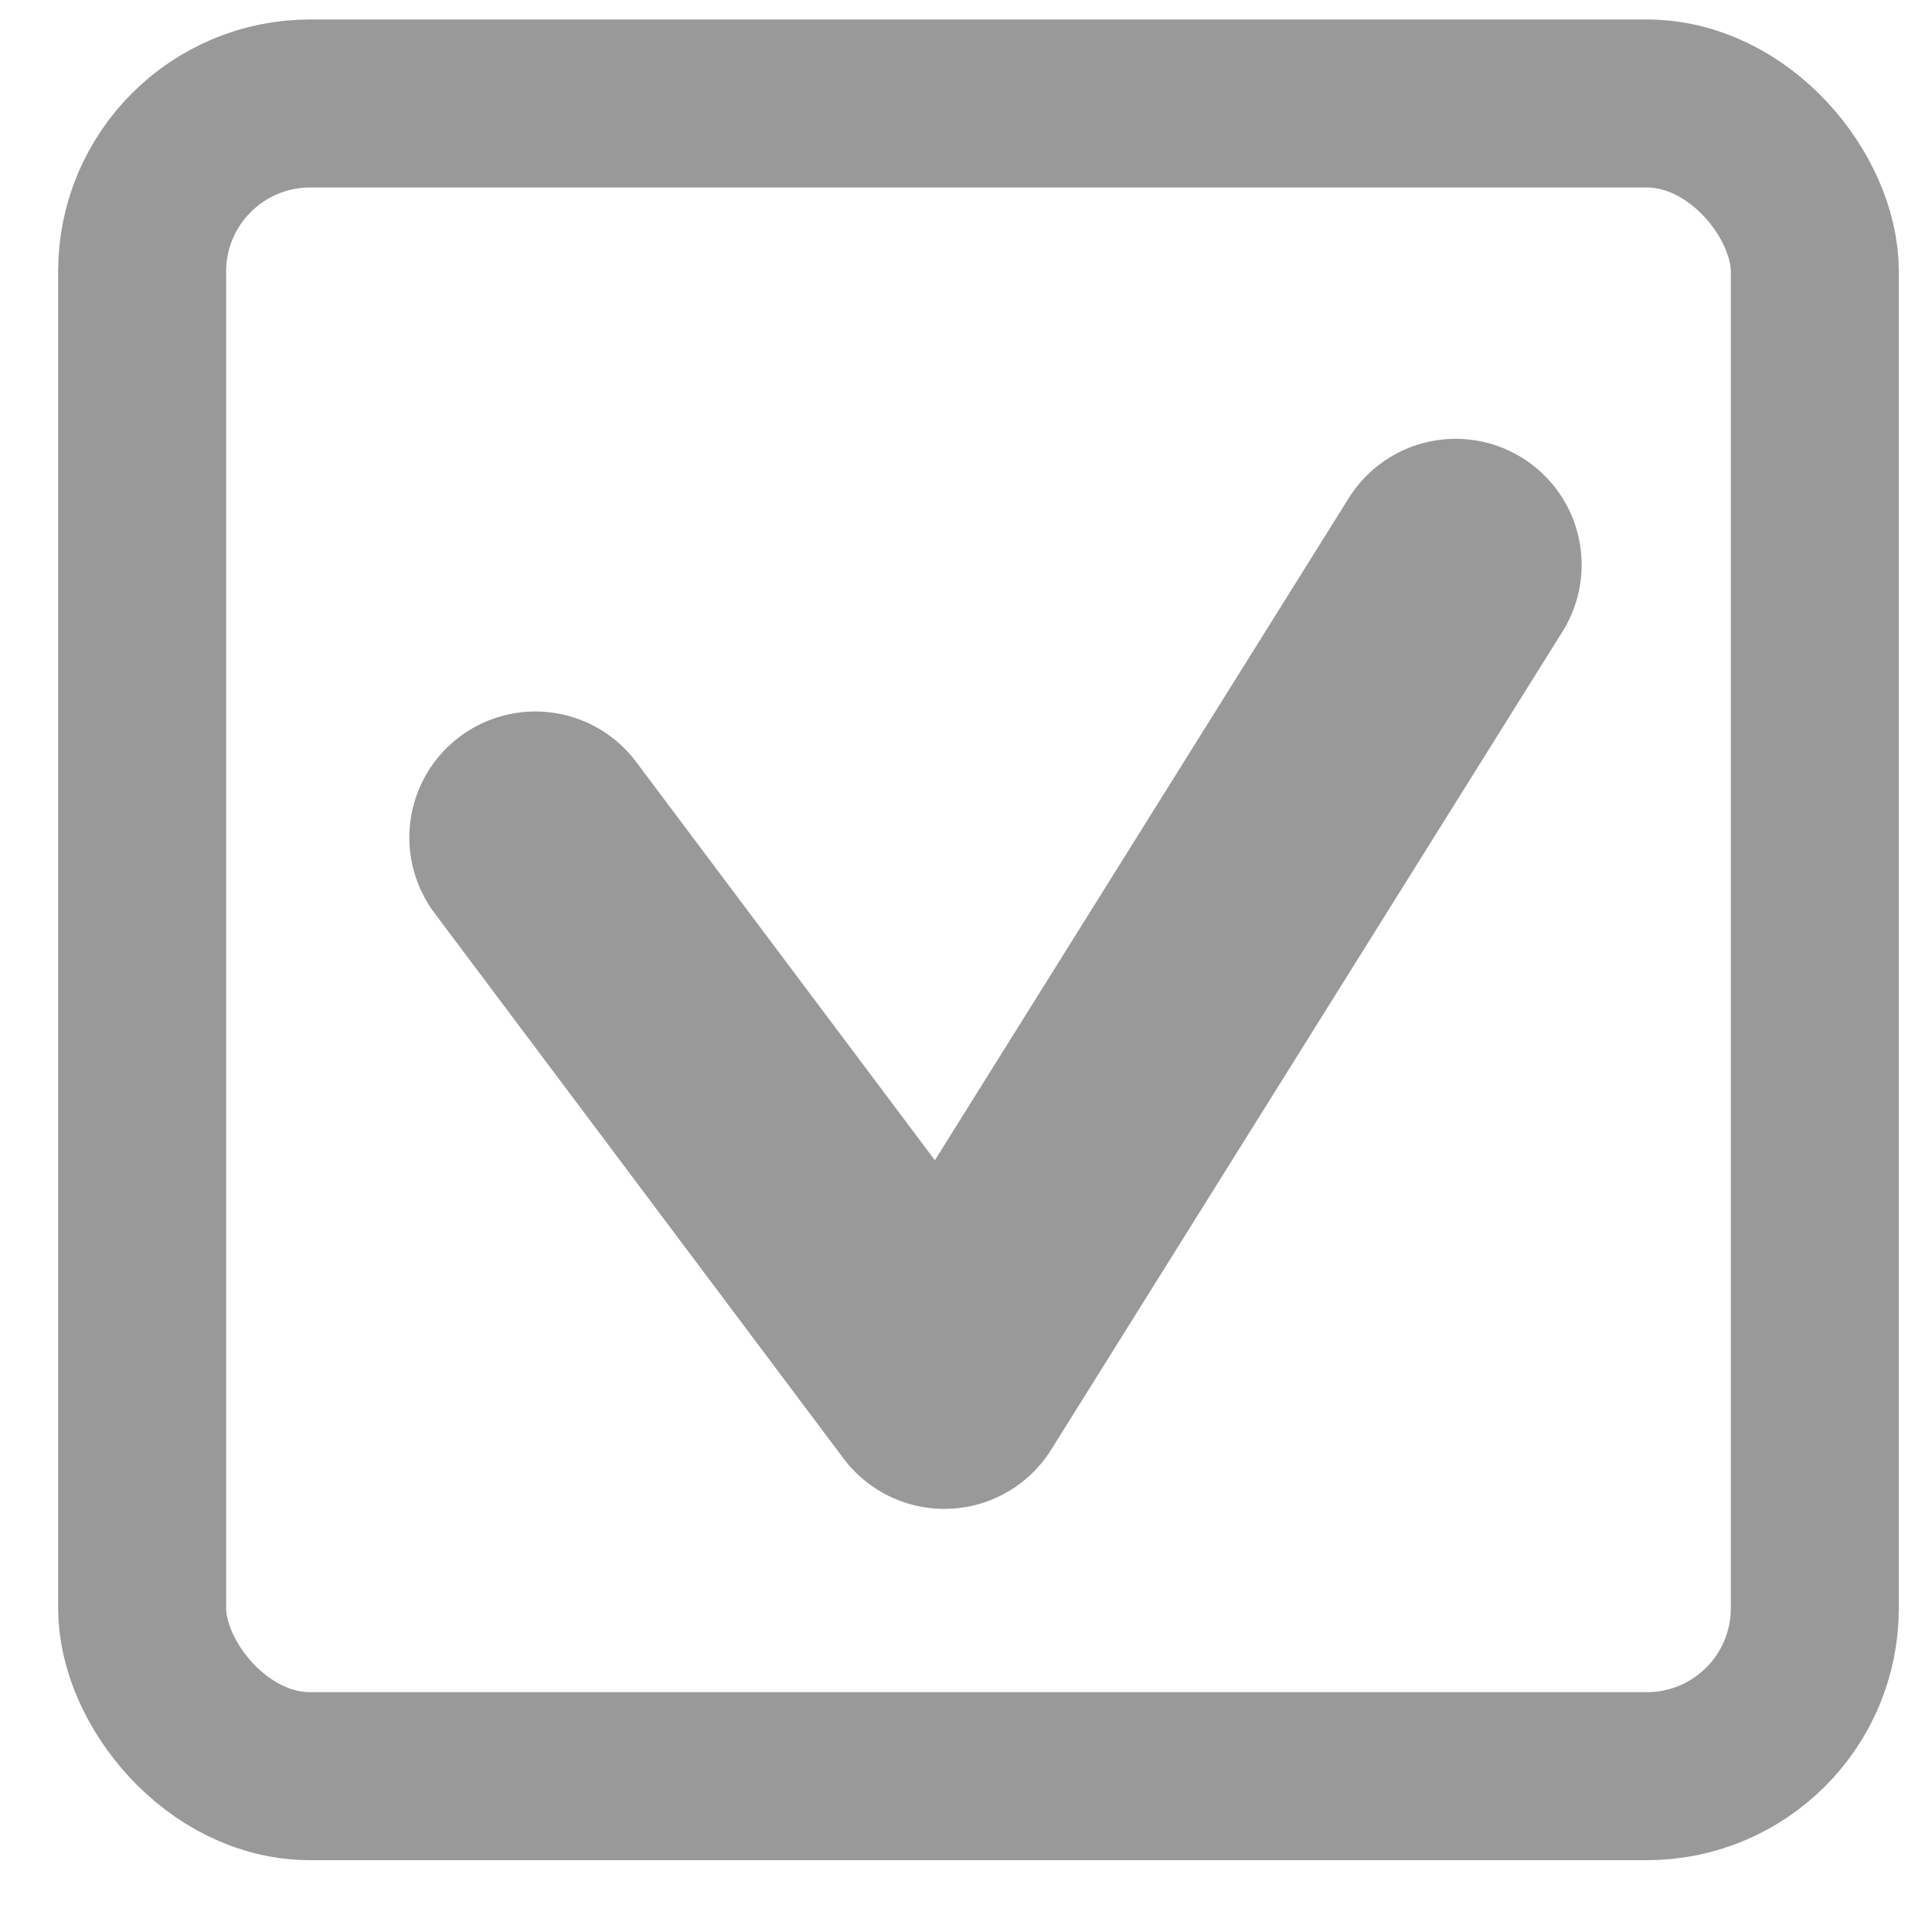 <svg width="23" height="23" viewBox="0 0 23 23" fill="none" xmlns="http://www.w3.org/2000/svg">
<rect x="1.692" y="1.232" width="19.913" height="19.913" rx="2" stroke="#999999" stroke-width="2"/>
<path d="M6.373 9.97L11.242 16.463L17.329 6.724" stroke="#999999" stroke-width="3" stroke-linecap="round" stroke-linejoin="round"/>
</svg>
